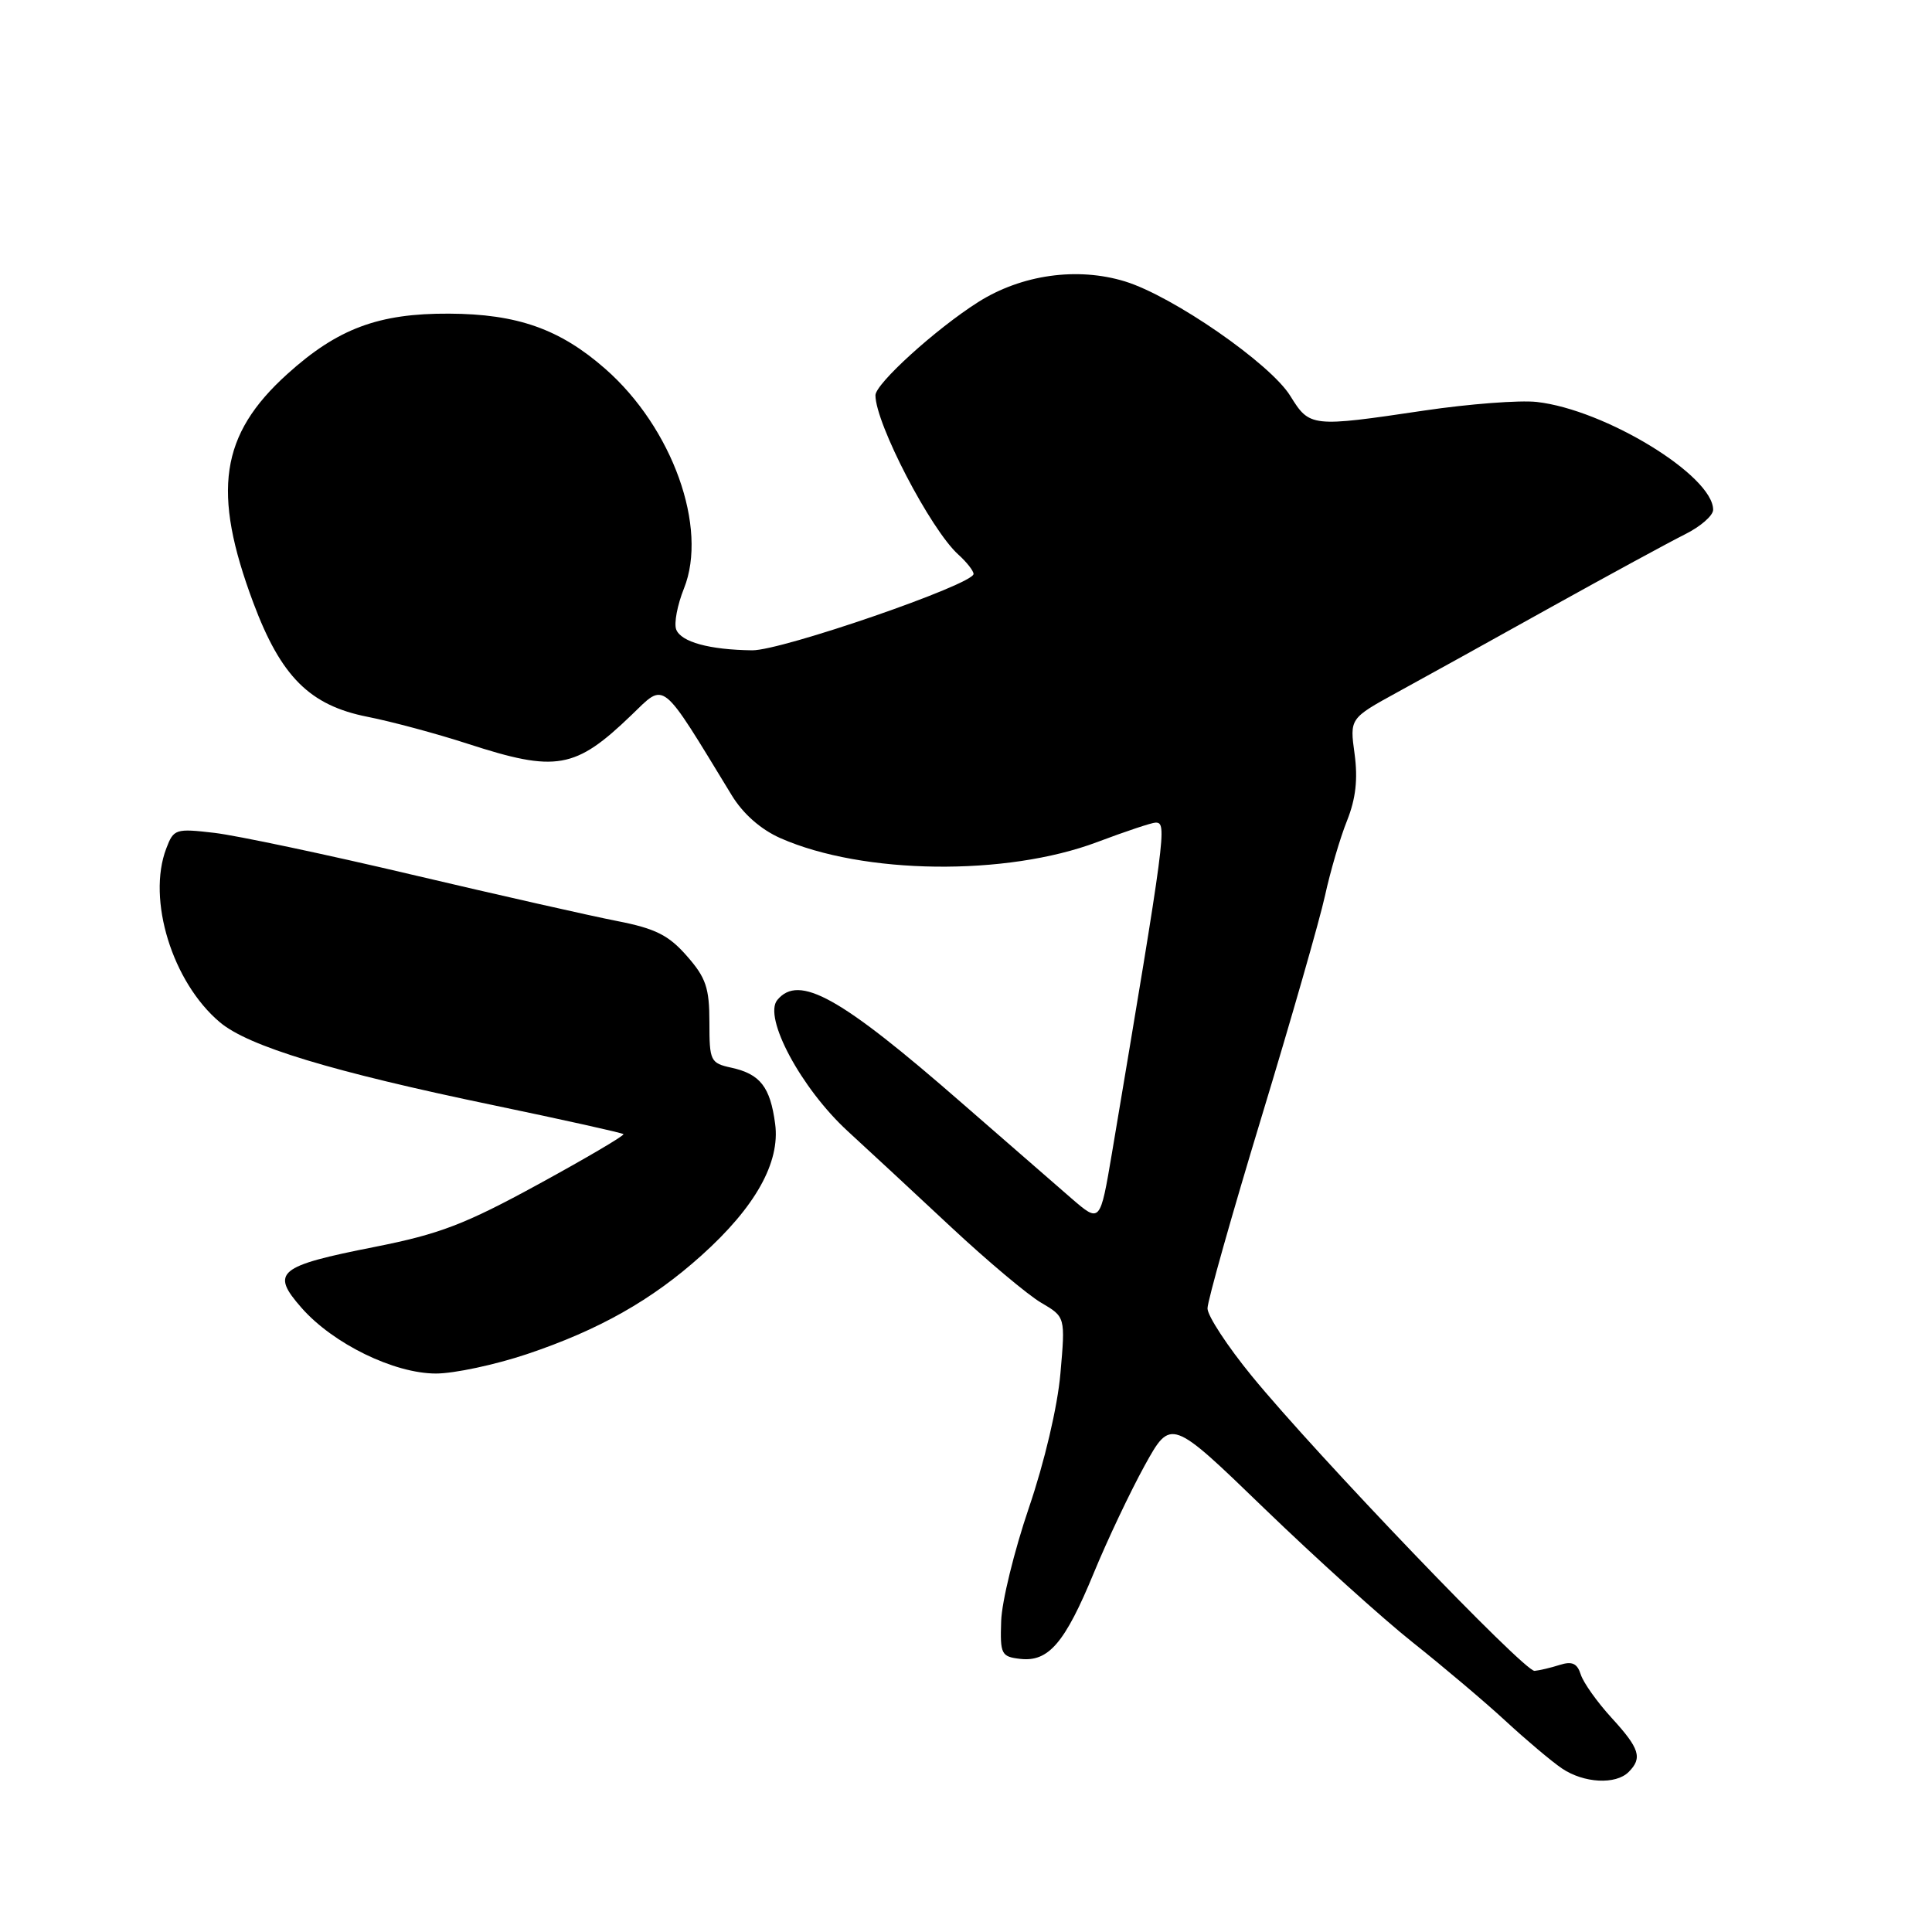 <?xml version="1.0" encoding="UTF-8" standalone="no"?>
<!DOCTYPE svg PUBLIC "-//W3C//DTD SVG 1.1//EN" "http://www.w3.org/Graphics/SVG/1.1/DTD/svg11.dtd" >
<svg xmlns="http://www.w3.org/2000/svg" xmlns:xlink="http://www.w3.org/1999/xlink" version="1.1" viewBox="0 0 256 256">
 <g >
 <path fill="currentColor"
d=" M 215.80 234.80 C 217.66 232.94 217.27 231.69 213.54 227.62 C 211.64 225.54 209.80 222.96 209.46 221.88 C 208.99 220.40 208.31 220.09 206.67 220.61 C 205.48 220.99 203.98 221.34 203.34 221.40 C 201.98 221.52 174.43 192.79 165.87 182.33 C 162.64 178.38 160.00 174.35 160.00 173.37 C 160.00 172.39 163.22 160.99 167.15 148.04 C 171.08 135.10 174.87 121.88 175.57 118.68 C 176.27 115.47 177.58 111.00 178.49 108.74 C 179.65 105.83 179.94 103.23 179.49 99.90 C 178.84 95.19 178.84 95.19 185.17 91.72 C 188.65 89.82 197.80 84.75 205.50 80.46 C 213.20 76.18 221.19 71.84 223.25 70.81 C 225.31 69.79 227.00 68.32 227.00 67.55 C 227.00 63.03 212.70 54.28 203.62 53.26 C 201.36 53.01 194.65 53.52 188.72 54.40 C 173.73 56.63 173.54 56.60 170.97 52.46 C 168.34 48.19 155.41 39.24 149.07 37.29 C 142.74 35.35 135.36 36.39 129.61 40.03 C 123.98 43.60 116.00 50.85 116.00 52.38 C 116.02 56.14 123.30 70.15 126.97 73.47 C 128.09 74.48 129.00 75.64 129.00 76.05 C 129.00 77.44 103.57 86.21 99.67 86.17 C 94.01 86.10 90.24 85.07 89.60 83.41 C 89.29 82.60 89.75 80.16 90.63 77.97 C 93.85 69.93 89.11 56.69 80.21 48.88 C 74.20 43.60 68.55 41.60 59.50 41.56 C 50.16 41.51 44.73 43.54 38.06 49.57 C 29.17 57.60 28.05 65.13 33.57 79.88 C 37.23 89.66 41.04 93.47 48.70 94.98 C 51.89 95.61 57.88 97.22 62.00 98.56 C 73.70 102.36 76.22 101.92 83.65 94.77 C 88.22 90.38 87.42 89.74 96.96 105.38 C 98.46 107.84 100.81 109.91 103.41 111.06 C 114.35 115.89 133.32 116.12 145.38 111.58 C 149.15 110.16 152.63 109.00 153.12 109.00 C 154.66 109.00 154.52 110.07 147.34 152.79 C 145.77 162.07 145.77 162.07 141.97 158.79 C 139.88 156.98 133.33 151.28 127.41 146.12 C 111.32 132.08 105.87 129.04 103.00 132.50 C 101.10 134.78 106.15 144.20 112.30 149.86 C 115.08 152.41 121.27 158.15 126.05 162.62 C 130.84 167.09 136.20 171.59 137.96 172.62 C 141.17 174.50 141.17 174.50 140.51 182.00 C 140.13 186.39 138.39 193.77 136.33 199.80 C 134.40 205.47 132.74 212.22 132.66 214.80 C 132.51 219.20 132.67 219.52 135.19 219.81 C 138.94 220.24 141.11 217.70 144.94 208.41 C 146.73 204.06 149.76 197.67 151.67 194.20 C 155.15 187.91 155.15 187.91 167.54 199.89 C 174.36 206.47 183.21 214.47 187.22 217.65 C 191.22 220.83 196.75 225.50 199.50 228.04 C 202.25 230.58 205.61 233.41 206.97 234.33 C 209.86 236.28 214.09 236.51 215.80 234.80 Z  M 69.82 179.43 C 79.38 176.22 86.37 172.27 92.95 166.35 C 100.09 159.94 103.40 154.02 102.71 148.91 C 102.06 144.02 100.73 142.32 96.93 141.48 C 94.13 140.87 94.00 140.60 94.00 135.46 C 94.00 130.90 93.54 129.54 91.01 126.67 C 88.60 123.91 86.83 123.03 81.76 122.04 C 78.32 121.37 66.11 118.61 54.64 115.91 C 43.17 113.20 31.37 110.71 28.42 110.36 C 23.26 109.76 23.01 109.84 22.03 112.43 C 19.45 119.19 22.84 130.16 29.14 135.46 C 32.92 138.64 43.95 141.99 65.40 146.45 C 74.70 148.39 82.44 150.11 82.61 150.28 C 82.78 150.45 77.72 153.43 71.37 156.90 C 61.62 162.23 58.25 163.52 49.66 165.22 C 36.79 167.76 35.81 168.58 39.96 173.30 C 44.13 178.05 52.22 182.00 57.77 182.00 C 60.18 182.00 65.60 180.84 69.82 179.43 Z "/>
</g>
</svg>